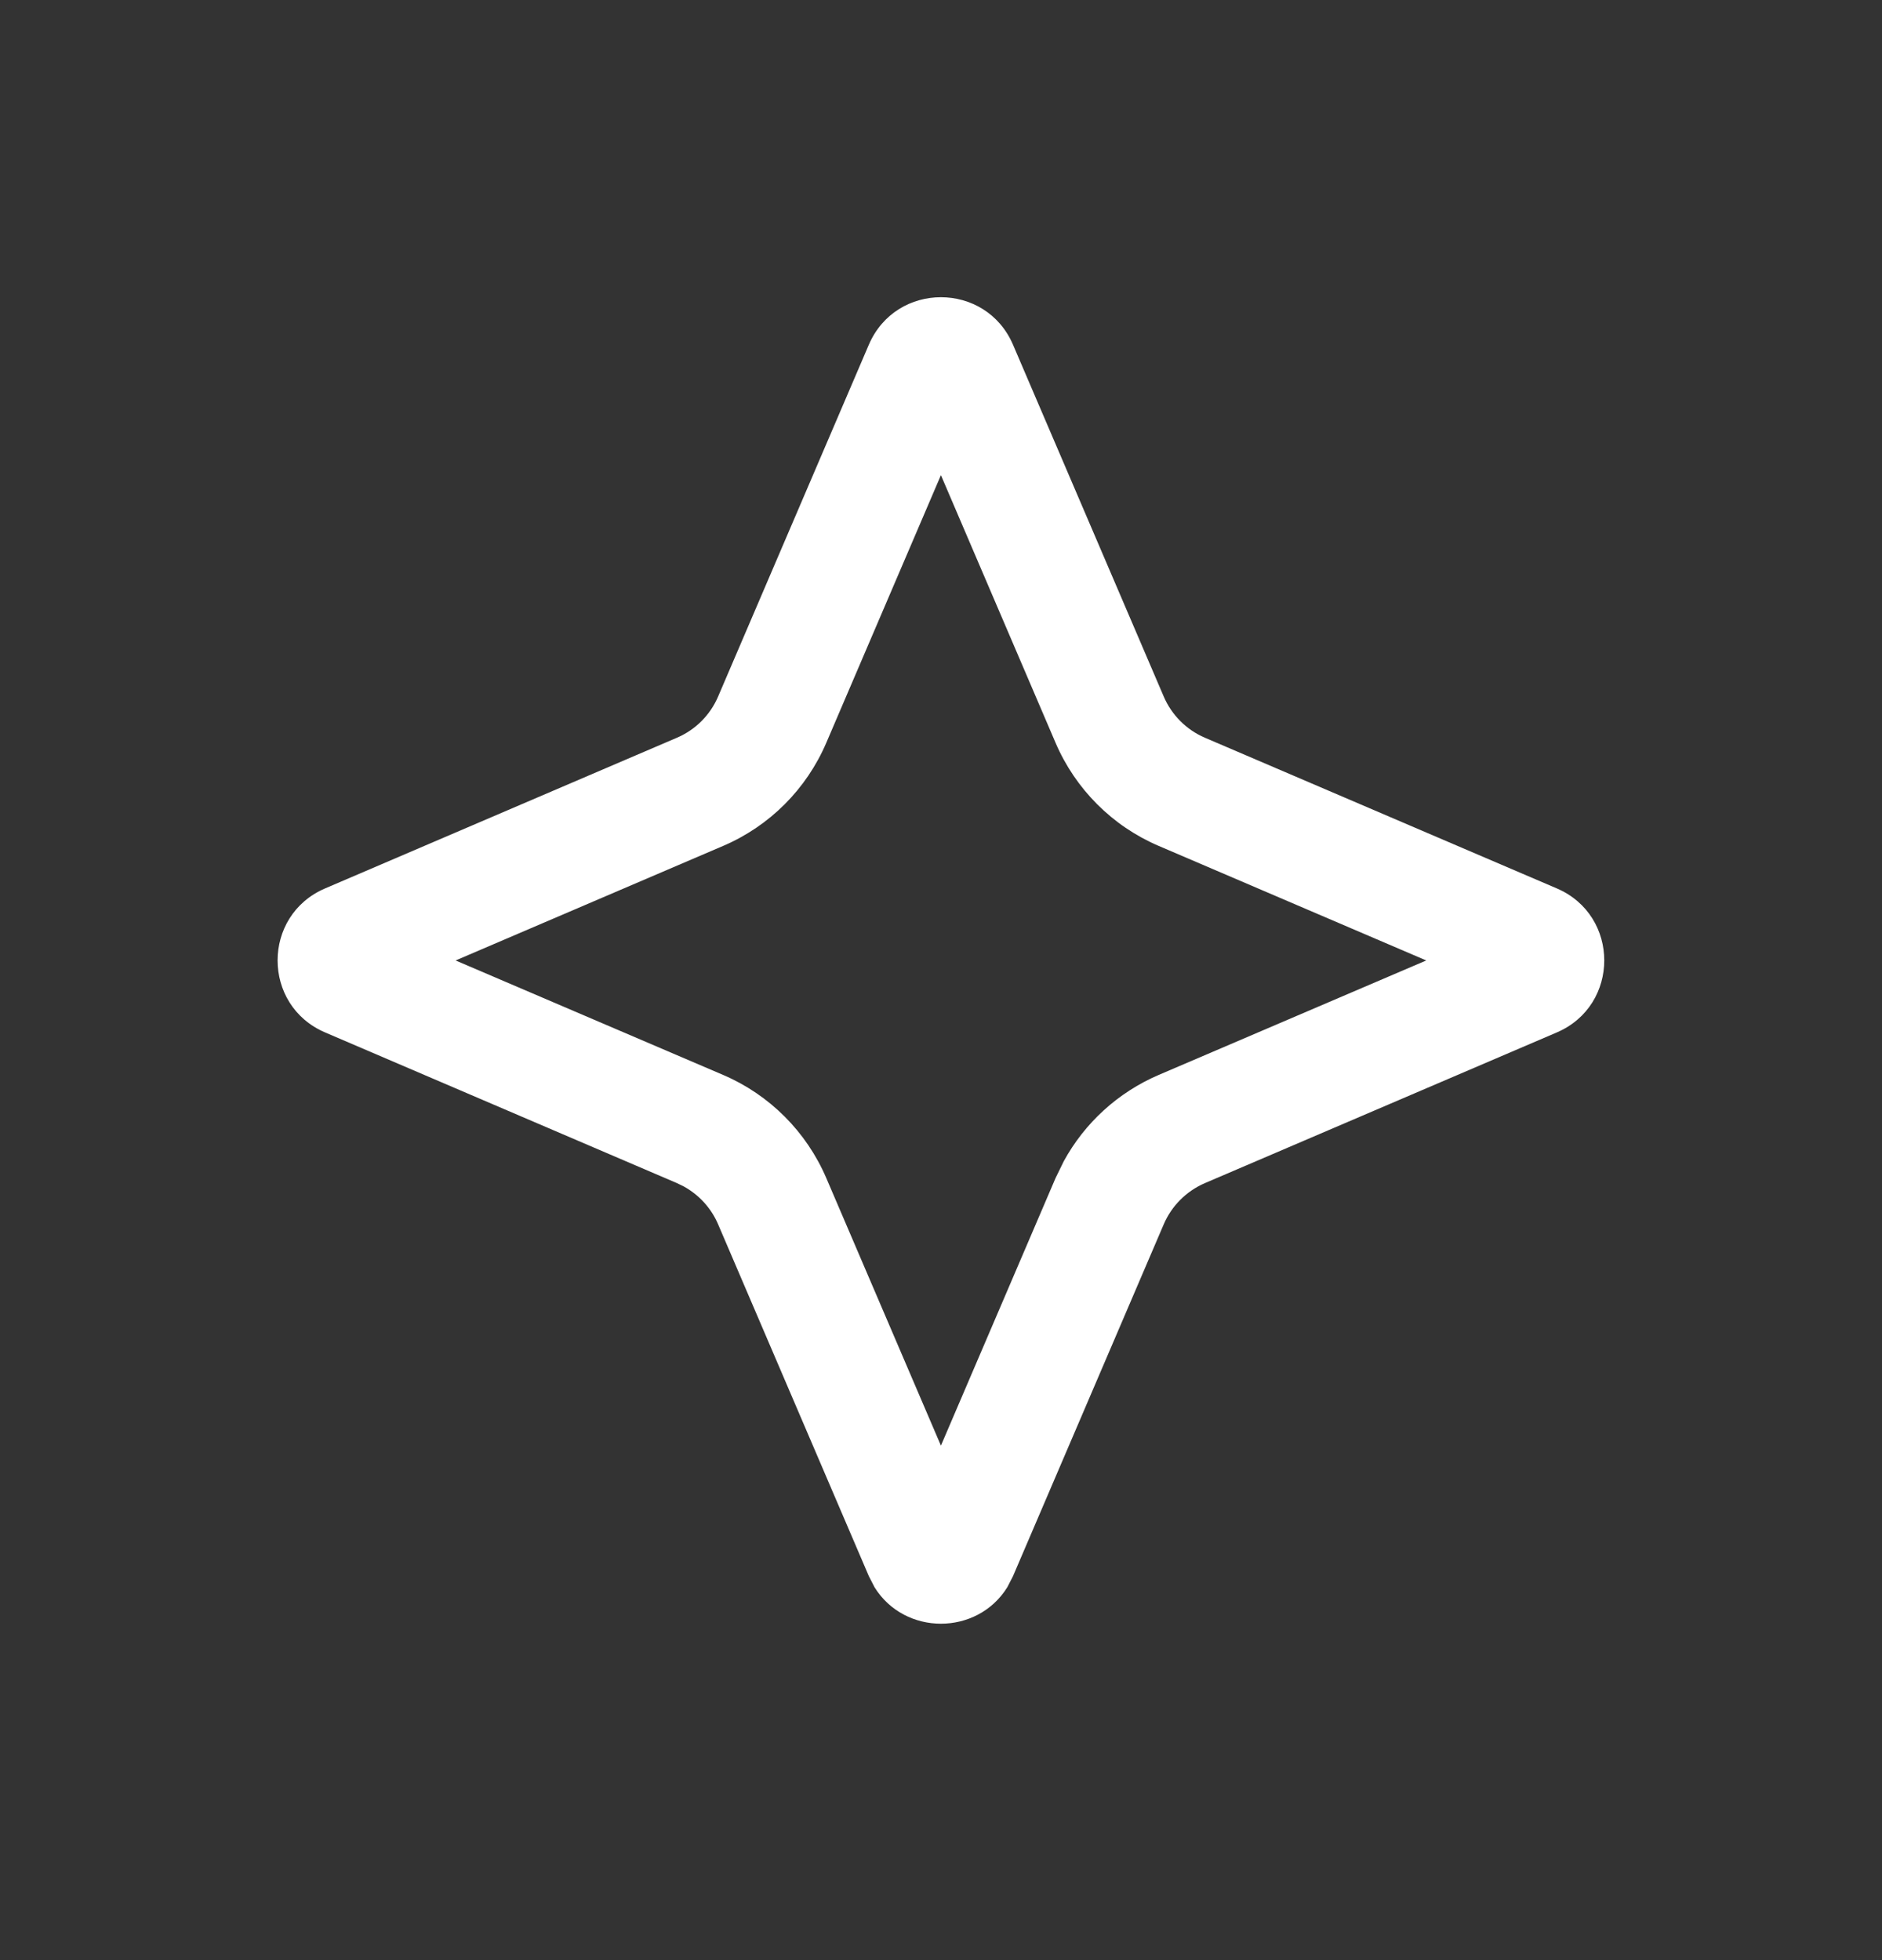 <svg width="24" height="25" viewBox="0 0 24 25" fill="none" xmlns="http://www.w3.org/2000/svg">
<rect x="0" y="0" width="24" height="25" fill="#333333" stroke="none"/>
<path fill-rule="evenodd" clip-rule="evenodd" d="M11.08 4.396C11.427 3.589 12.571 3.589 12.918 4.396L14.84 8.883C14.941 9.119 15.129 9.308 15.365 9.409L19.853 11.331C20.66 11.677 20.66 12.822 19.853 13.168L15.365 15.09C15.129 15.192 14.941 15.38 14.84 15.616L12.918 20.103L12.845 20.245C12.46 20.864 11.538 20.864 11.153 20.245L11.08 20.103L9.158 15.616C9.07 15.409 8.914 15.239 8.719 15.132L8.633 15.09L4.146 13.168C3.338 12.822 3.338 11.677 4.146 11.331L8.633 9.409C8.869 9.308 9.057 9.12 9.158 8.883L11.08 4.396ZM10.537 9.474C10.284 10.065 9.814 10.535 9.224 10.788L5.81 12.25L9.224 13.711C9.814 13.964 10.284 14.435 10.537 15.025L11.999 18.438L13.461 15.025L13.566 14.81C13.833 14.321 14.258 13.933 14.774 13.711L18.188 12.25L14.774 10.788C14.184 10.535 13.714 10.064 13.461 9.474L11.999 6.06L10.537 9.474Z" fill="white"/>
</svg>
